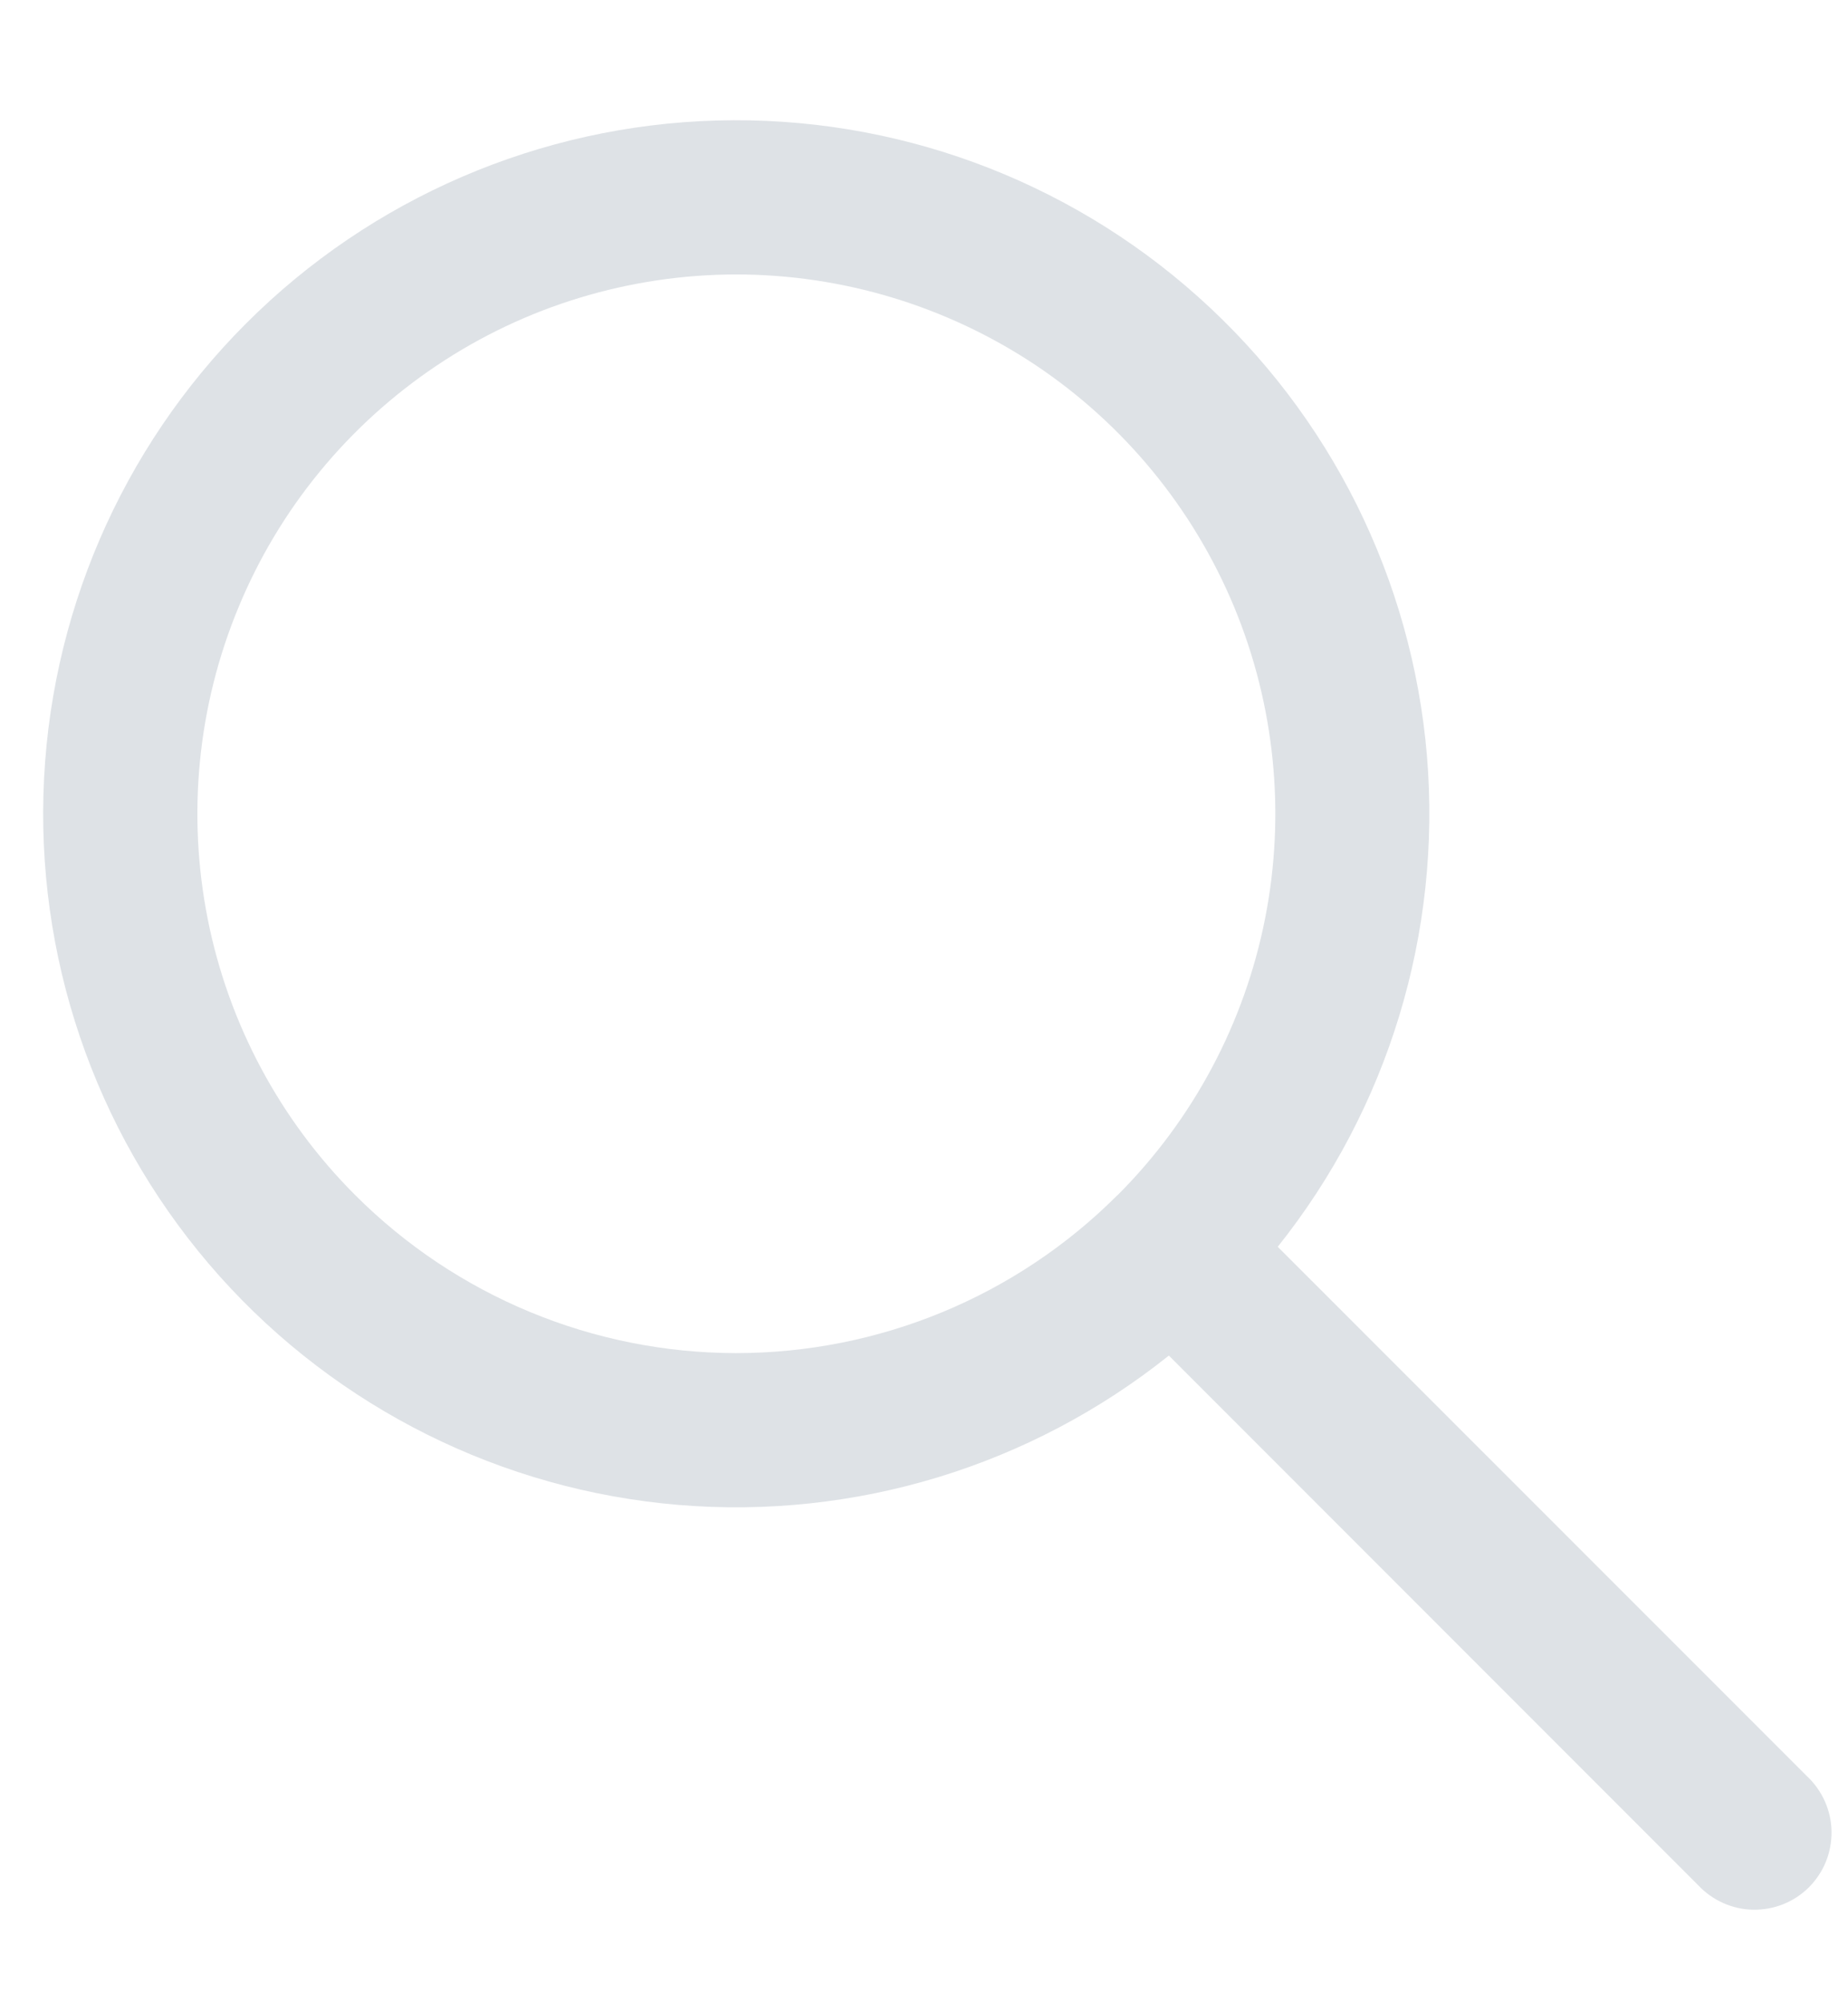 <svg width="12" height="13" viewBox="0 0 12 13" fill="none" xmlns="http://www.w3.org/2000/svg">
<path fill-rule="evenodd" clip-rule="evenodd" d="M7.59 8.797C6.691 9.515 5.552 9.862 4.405 9.766C3.259 9.67 2.193 9.139 1.426 8.282C0.659 7.424 0.25 6.306 0.282 5.156C0.314 4.006 0.785 2.912 1.598 2.099C2.412 1.285 3.506 0.814 4.655 0.782C5.805 0.75 6.924 1.16 7.781 1.927C8.639 2.694 9.17 3.76 9.266 4.906C9.361 6.052 9.015 7.192 8.297 8.091L11.734 11.527C11.783 11.573 11.822 11.628 11.85 11.69C11.877 11.751 11.892 11.817 11.893 11.884C11.894 11.951 11.882 12.018 11.857 12.08C11.832 12.143 11.794 12.199 11.747 12.247C11.699 12.294 11.643 12.332 11.58 12.357C11.518 12.382 11.451 12.394 11.384 12.393C11.317 12.392 11.251 12.377 11.19 12.35C11.128 12.322 11.073 12.283 11.027 12.234L7.59 8.797ZM2.307 7.756C1.817 7.267 1.484 6.643 1.349 5.965C1.214 5.286 1.283 4.582 1.548 3.943C1.812 3.303 2.261 2.757 2.836 2.372C3.411 1.987 4.087 1.782 4.779 1.781C5.471 1.781 6.148 1.986 6.724 2.369C7.299 2.753 7.748 3.299 8.014 3.939C8.279 4.578 8.349 5.281 8.215 5.96C8.081 6.639 7.749 7.263 7.26 7.753L7.257 7.756L7.253 7.759C6.597 8.414 5.707 8.781 4.779 8.781C3.852 8.78 2.963 8.412 2.307 7.756Z" fill="#DEE2E6"/>
</svg>
